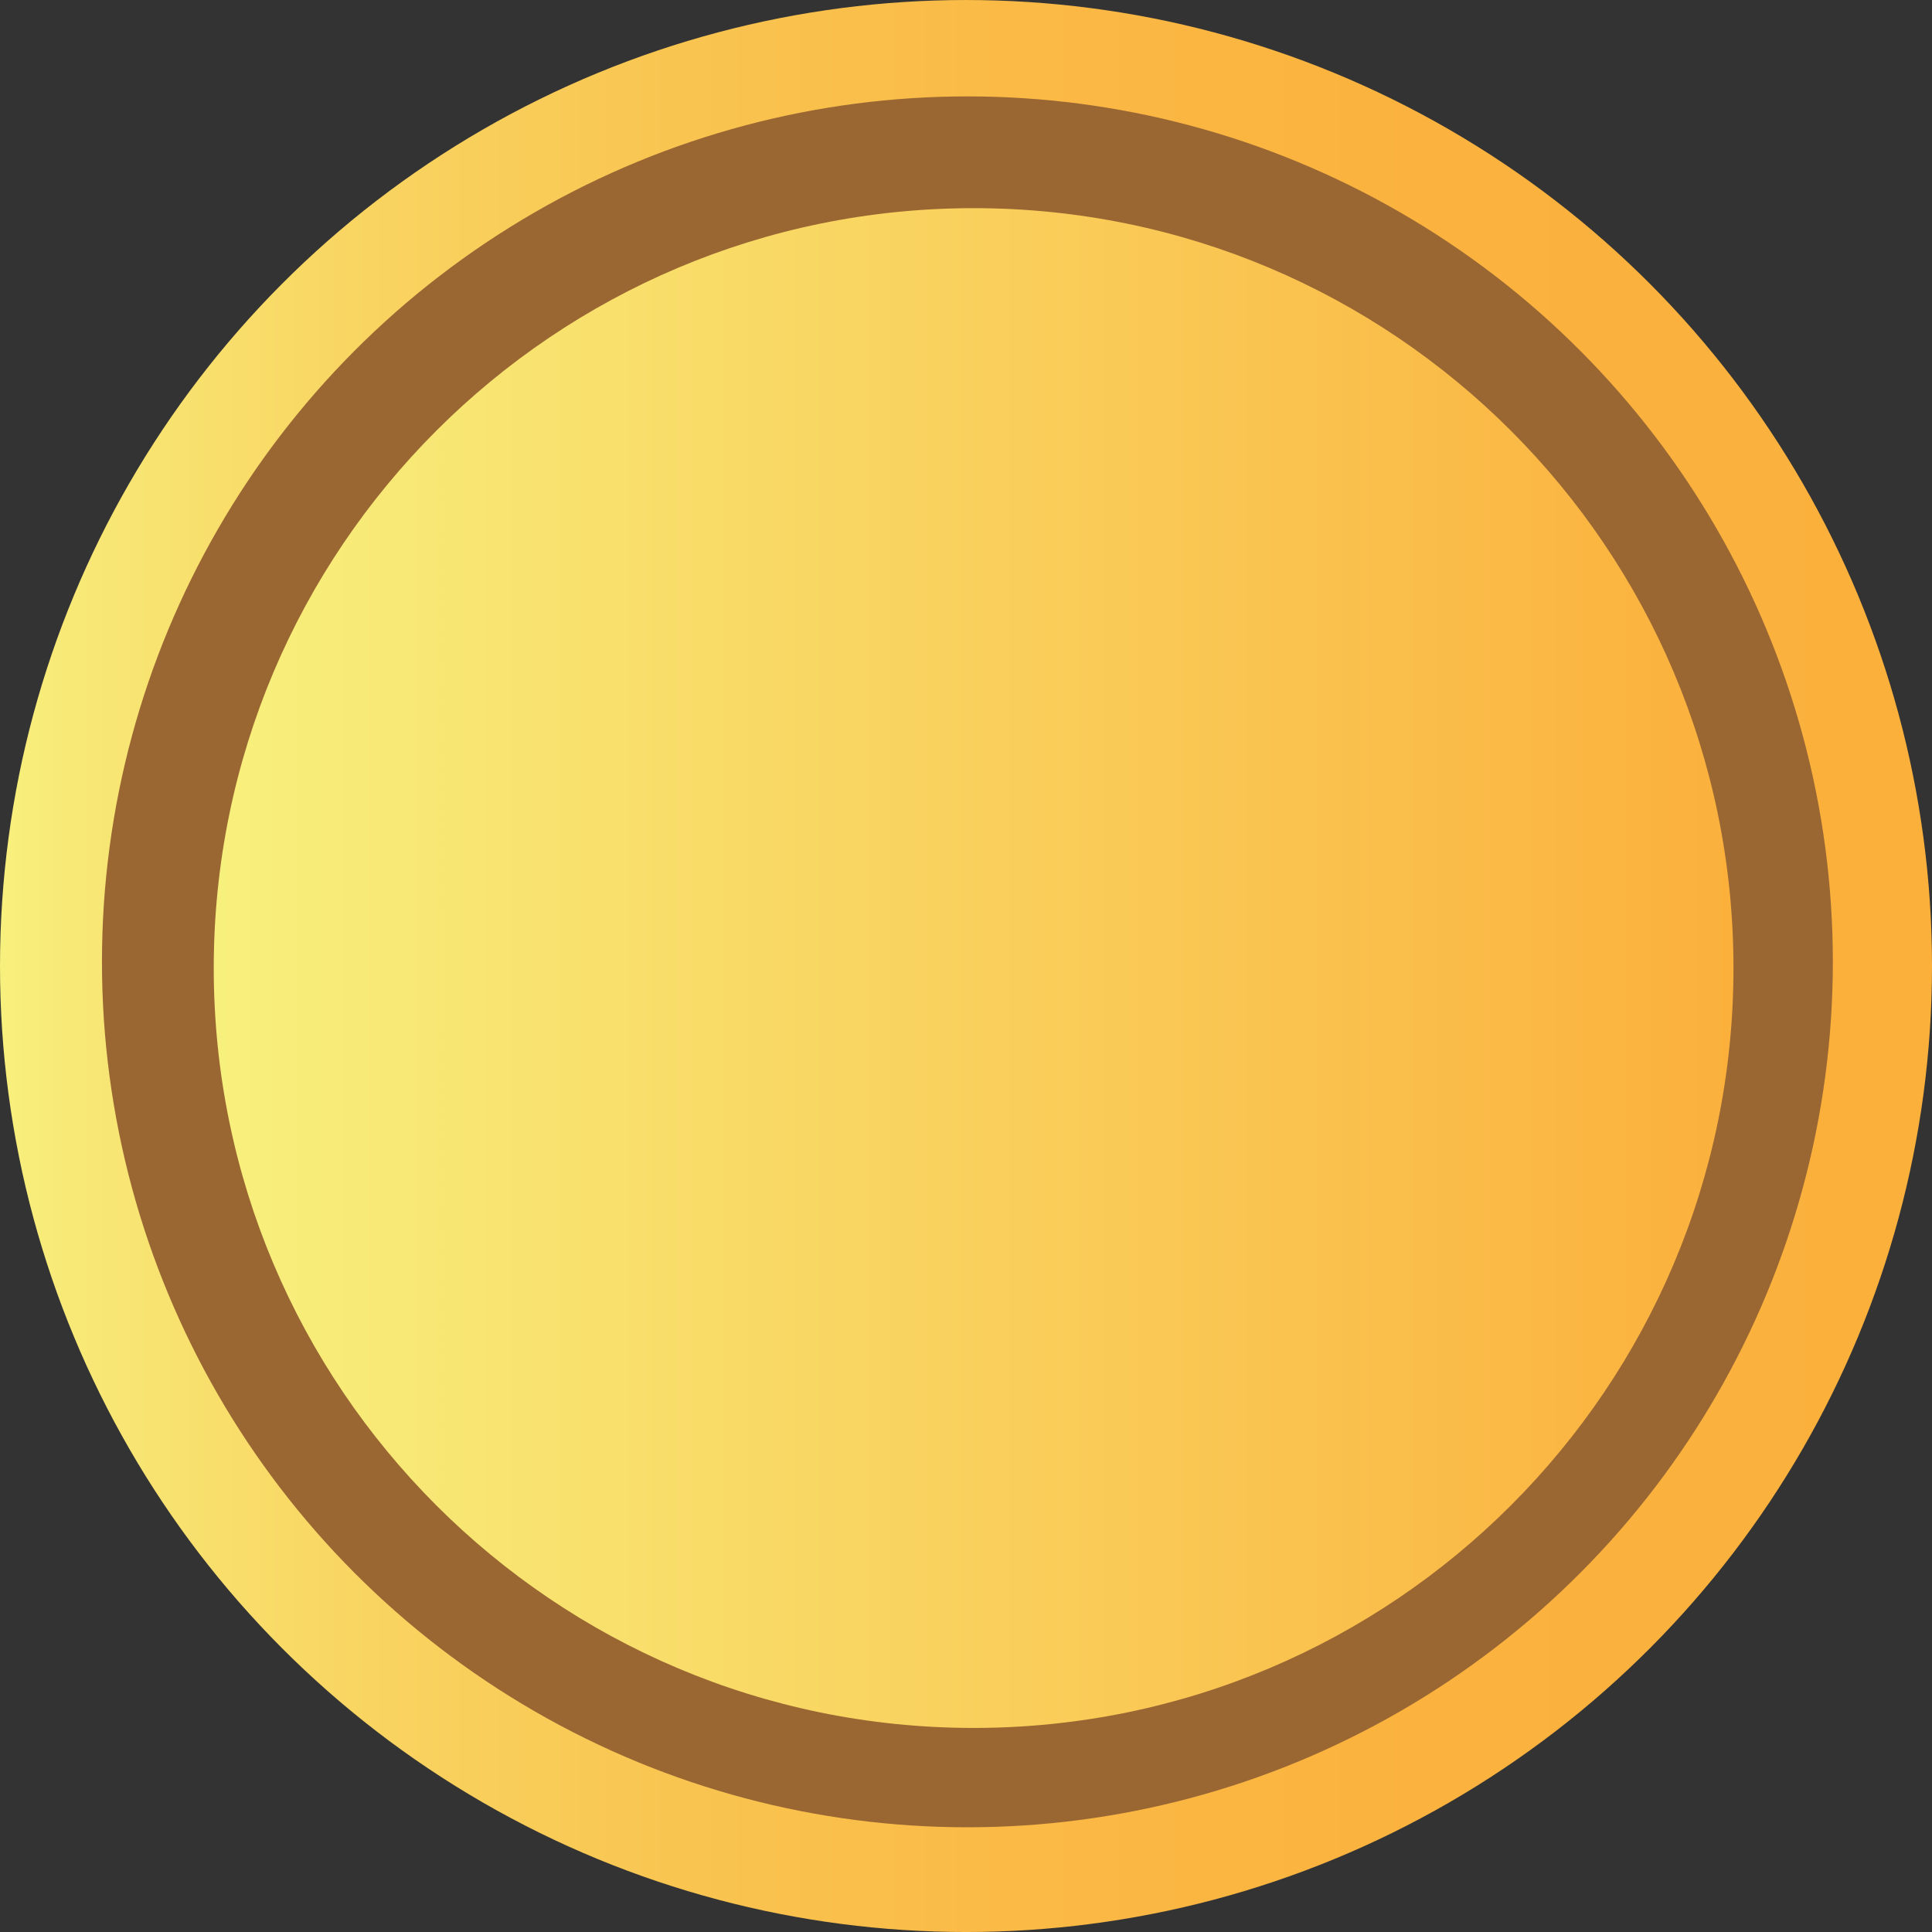 <?xml version="1.0" encoding="utf-8"?>
<!-- Generator: Adobe Illustrator 15.0.2, SVG Export Plug-In . SVG Version: 6.00 Build 0)  -->
<!DOCTYPE svg PUBLIC "-//W3C//DTD SVG 1.1//EN" "http://www.w3.org/Graphics/SVG/1.1/DTD/svg11.dtd">
<svg version="1.1" id="Layer_1" xmlns="http://www.w3.org/2000/svg" xmlns:xlink="http://www.w3.org/1999/xlink" x="0px" y="0px"
	 width="155.534px" height="155.537px" viewBox="0 0 155.534 155.537" enable-background="new 0 0 155.534 155.537"
	 xml:space="preserve">
<rect x="0" y="0" width="155.534" height="155.537" fill="#333333" stroke="none"/>
<linearGradient id="SVGID_1_" gradientUnits="userSpaceOnUse" x1="0" y1="77.768" x2="155.534" y2="77.768">
	<stop  offset="0" style="stop-color:#F8F07D"/>
	<stop  offset="0.034" style="stop-color:#F8E977"/>
	<stop  offset="0.191" style="stop-color:#F9D461"/>
	<stop  offset="0.357" style="stop-color:#F9C450"/>
	<stop  offset="0.536" style="stop-color:#FBB945"/>
	<stop  offset="0.736" style="stop-color:#FBB23E"/>
	<stop  offset="1" style="stop-color:#FBB03C"/>
</linearGradient>
<circle fill="url(#SVGID_1_)" cx="77.767" cy="77.768" r="77.767"/>
<circle fill="#9A6733" cx="77.88" cy="77.432" r="69.672"/>
<linearGradient id="SVGID_2_" gradientUnits="userSpaceOnUse" x1="17.208" y1="77.932" x2="139.552" y2="77.932">
	<stop  offset="0" style="stop-color:#F8F07D"/>
	<stop  offset="1" style="stop-color:#FBB03C"/>
</linearGradient>
<path fill="url(#SVGID_2_)" d="M139.552,77.932c0,33.785-27.384,61.174-61.171,61.174c-33.786,0-61.173-27.389-61.173-61.174
	s27.387-61.174,61.173-61.174C112.168,16.758,139.552,44.147,139.552,77.932z"/>
</svg>
